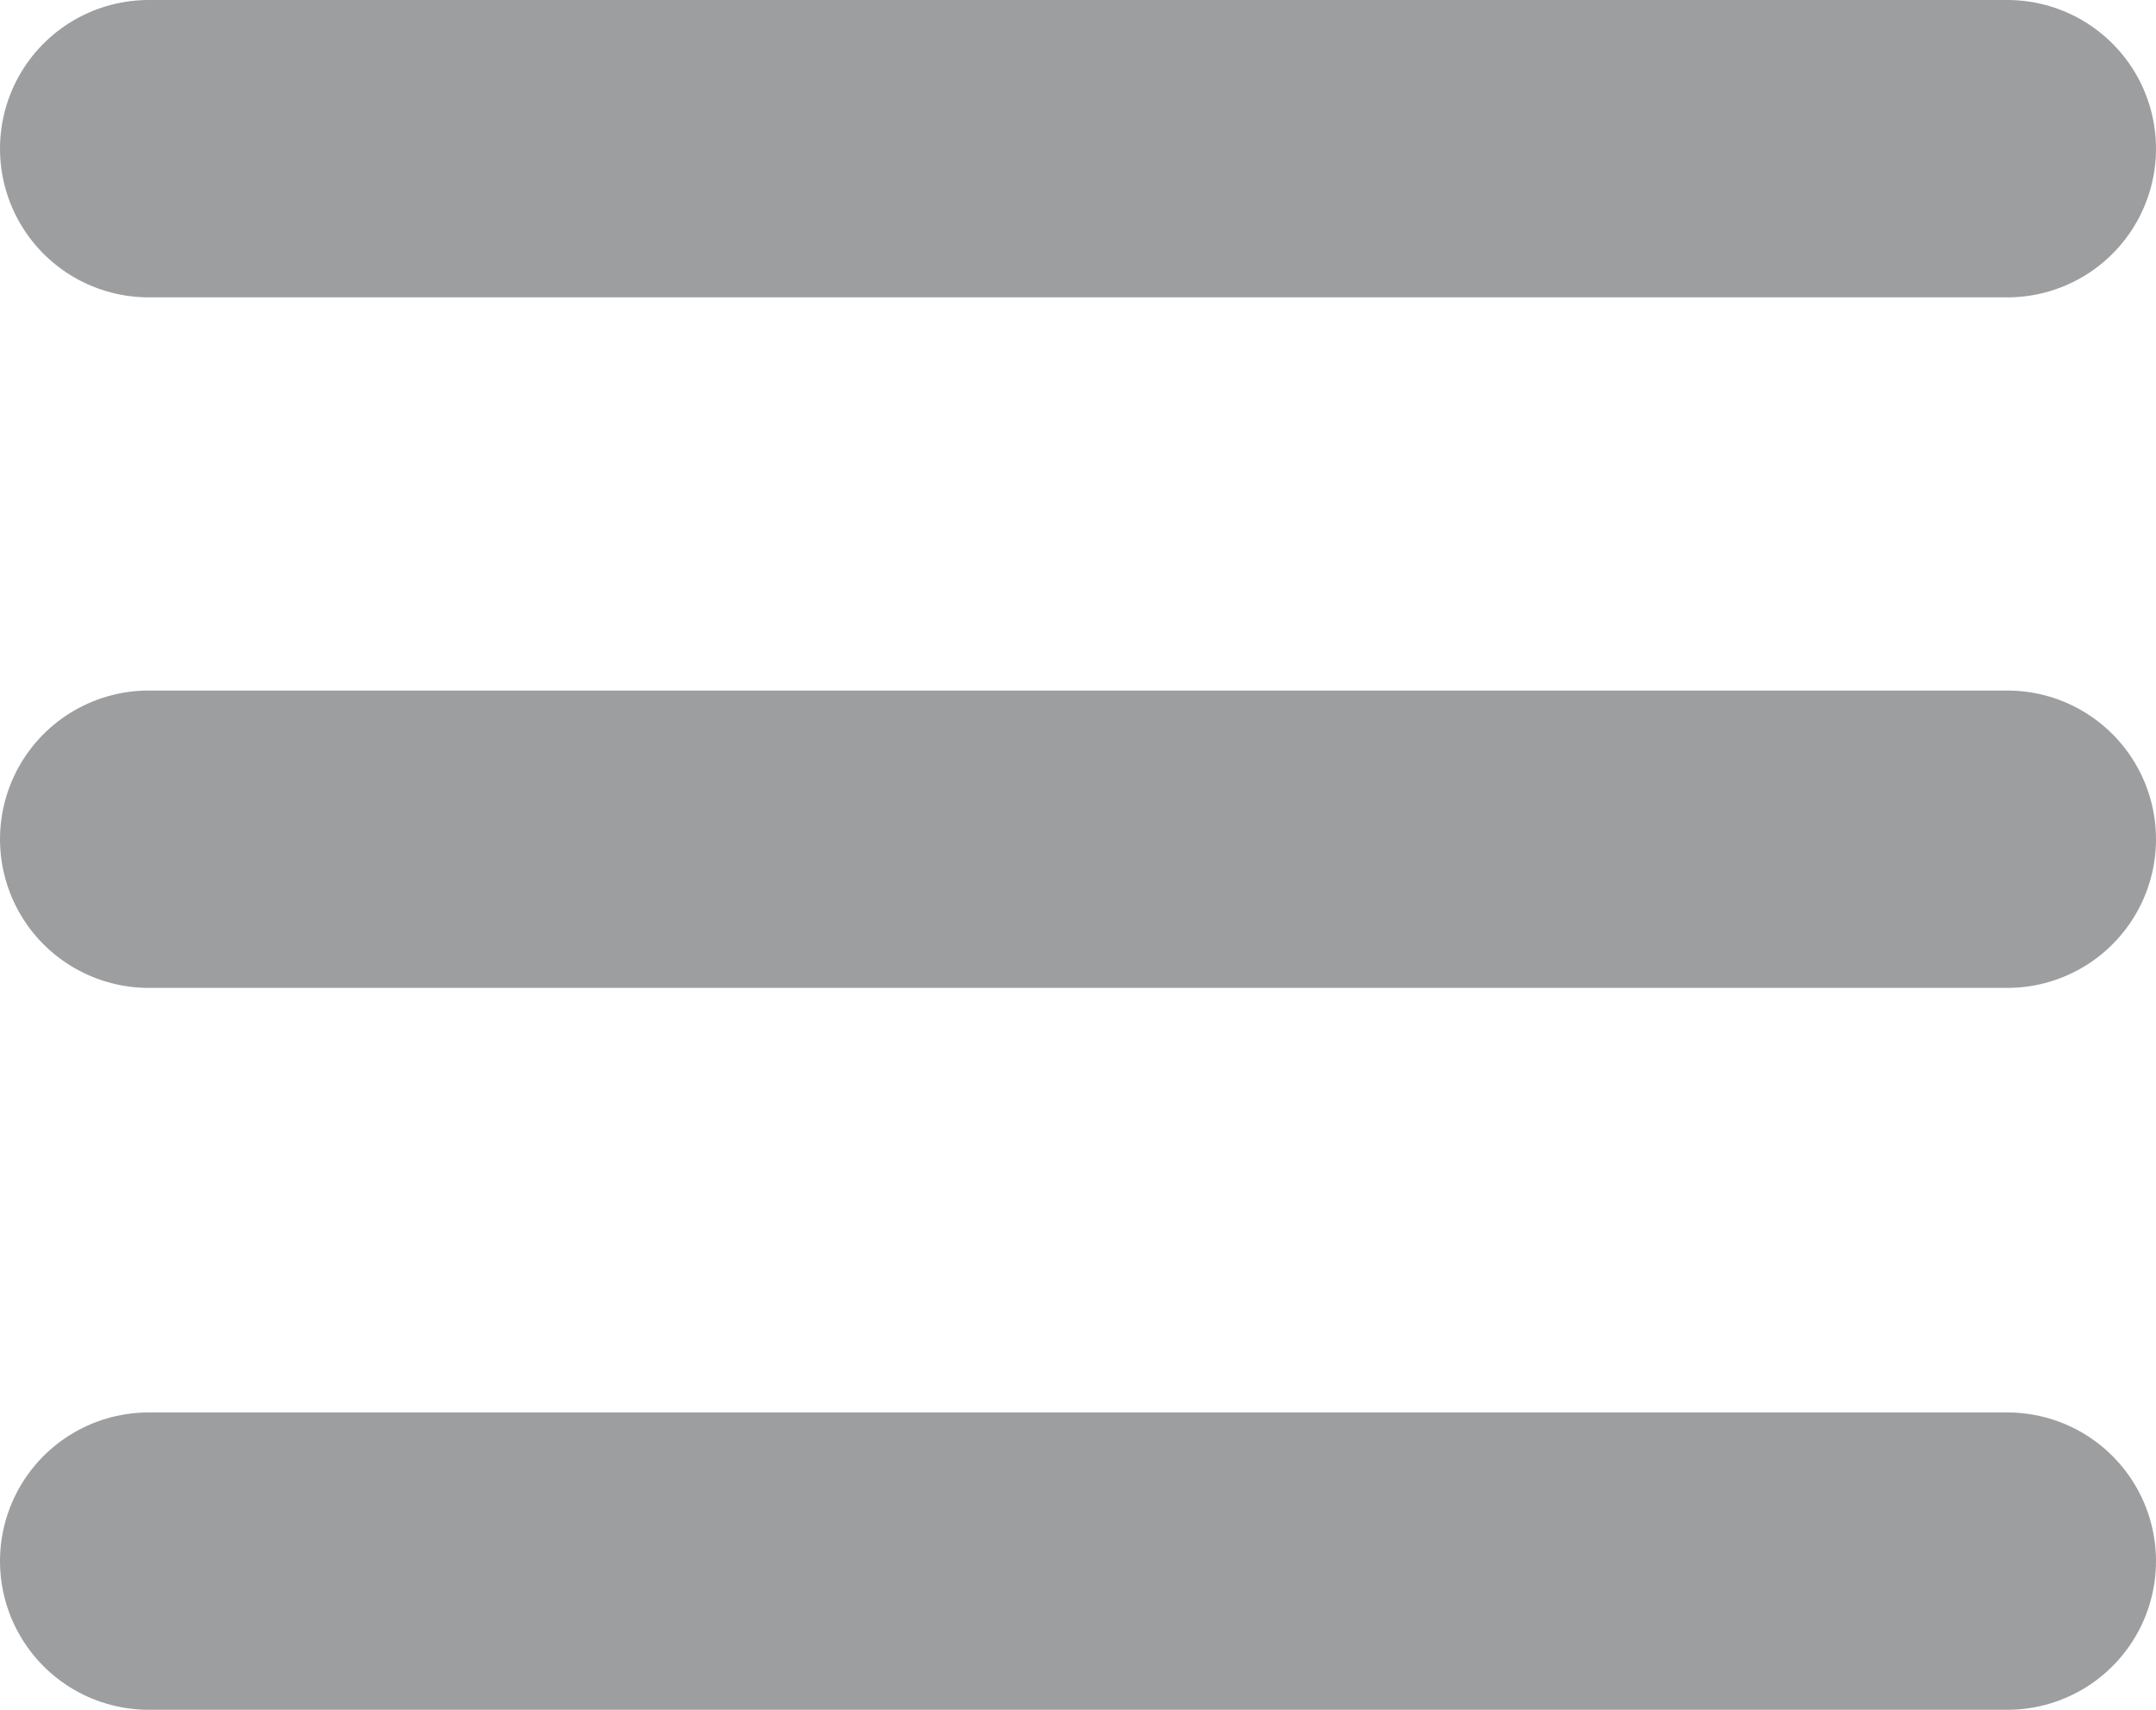 <svg width="29" height="23" viewBox="0 0 29 23" fill="none" xmlns="http://www.w3.org/2000/svg">
<path d="M2 11.289H27M2 2H27M2 21H27" stroke="#9D9EA0" stroke-width="4" stroke-linecap="round" stroke-linejoin="round"/>
</svg>
